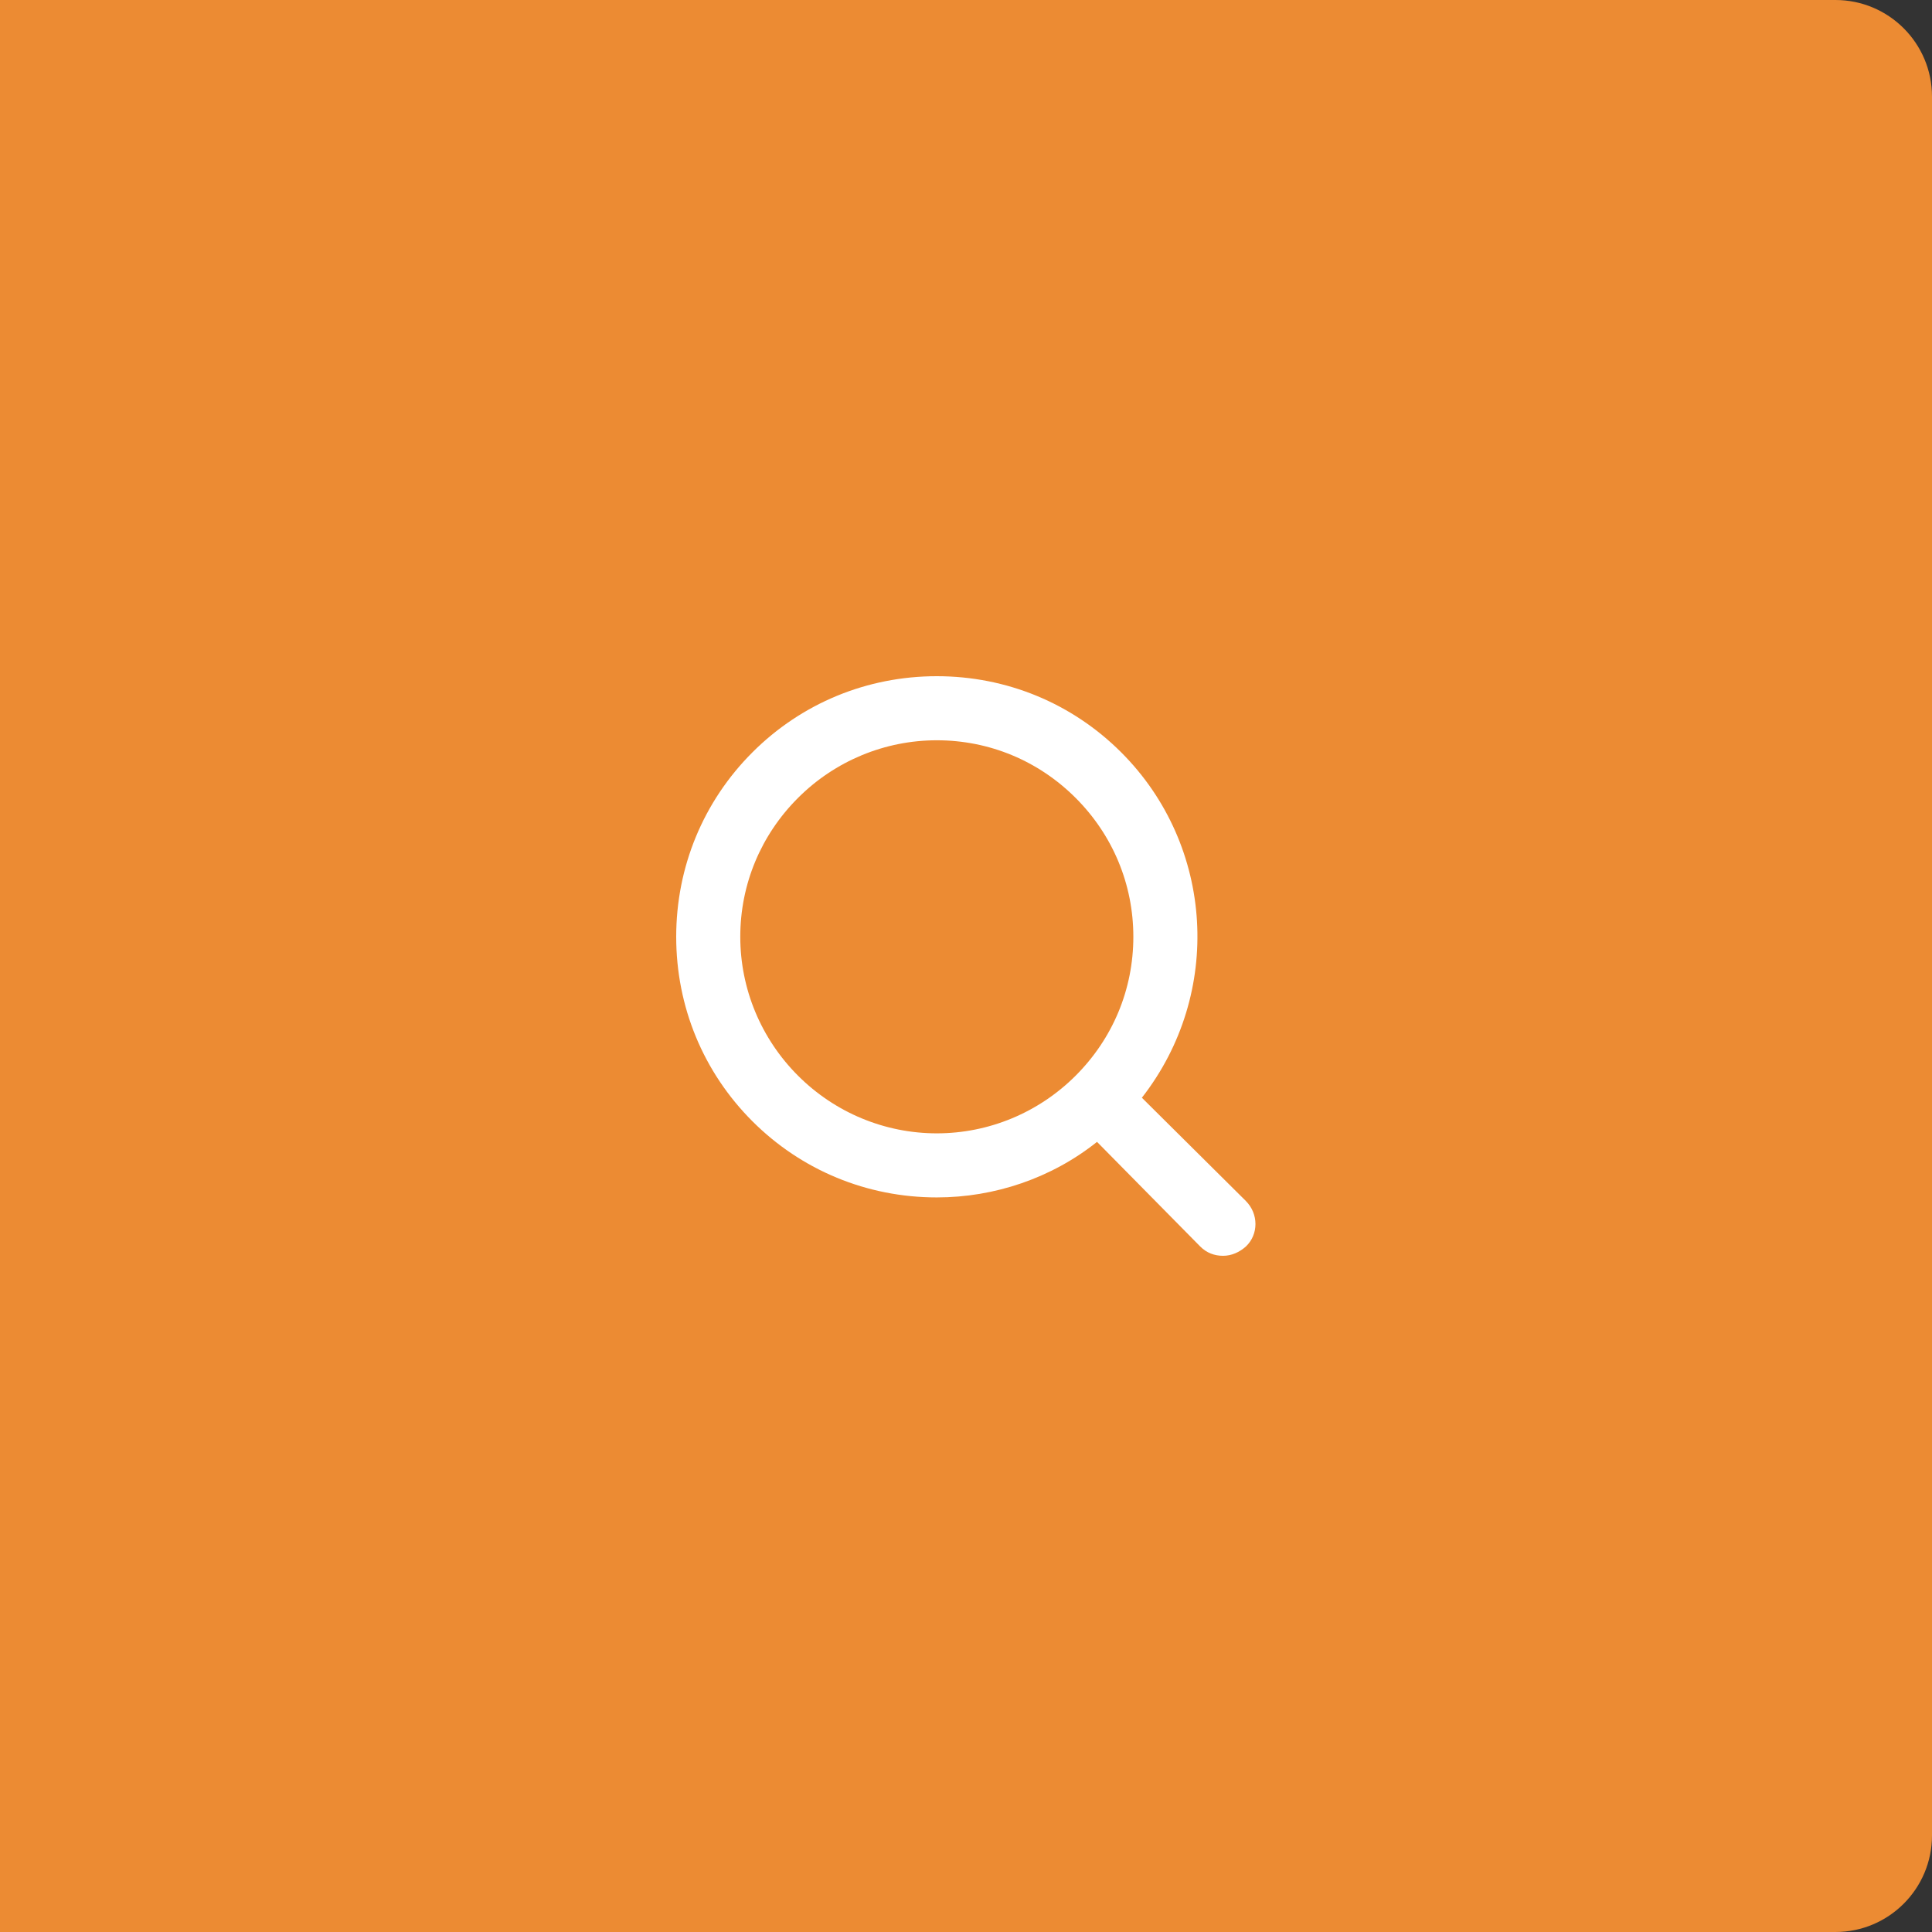<svg width="60" height="60" viewBox="0 0 60 60" fill="none" xmlns="http://www.w3.org/2000/svg">
<rect x="0" y="0" width="60" height="60" fill="#333333" stroke="none"/>
<path d="M0 0H57C58.657 0 60 1.343 60 3V57C60 58.657 58.657 60 57 60H0V0Z" fill="#EC8B33"/>
<path d="M38.691 37.297L35.462 34.091C37.983 30.863 37.718 26.263 34.821 23.366C33.295 21.84 31.261 21 29.093 21C26.926 21 24.892 21.84 23.366 23.366C21.84 24.892 21 26.926 21 29.093C21 31.261 21.84 33.295 23.366 34.821C24.892 36.346 26.926 37.187 29.093 37.187C30.884 37.187 32.654 36.59 34.069 35.462L37.275 38.712C37.474 38.911 37.717 39 37.983 39C38.248 39 38.491 38.889 38.691 38.712C39.089 38.337 39.089 37.695 38.69 37.297L38.691 37.297ZM35.197 29.093C35.197 30.73 34.556 32.255 33.406 33.405C32.256 34.555 30.708 35.197 29.094 35.197C27.479 35.197 25.931 34.555 24.782 33.405C23.632 32.255 22.99 30.708 22.99 29.093C22.99 27.457 23.632 25.931 24.782 24.781C25.931 23.631 27.479 22.99 29.094 22.99C30.73 22.99 32.256 23.631 33.406 24.781C34.555 25.931 35.197 27.457 35.197 29.093Z" fill="white"/>
</svg>
